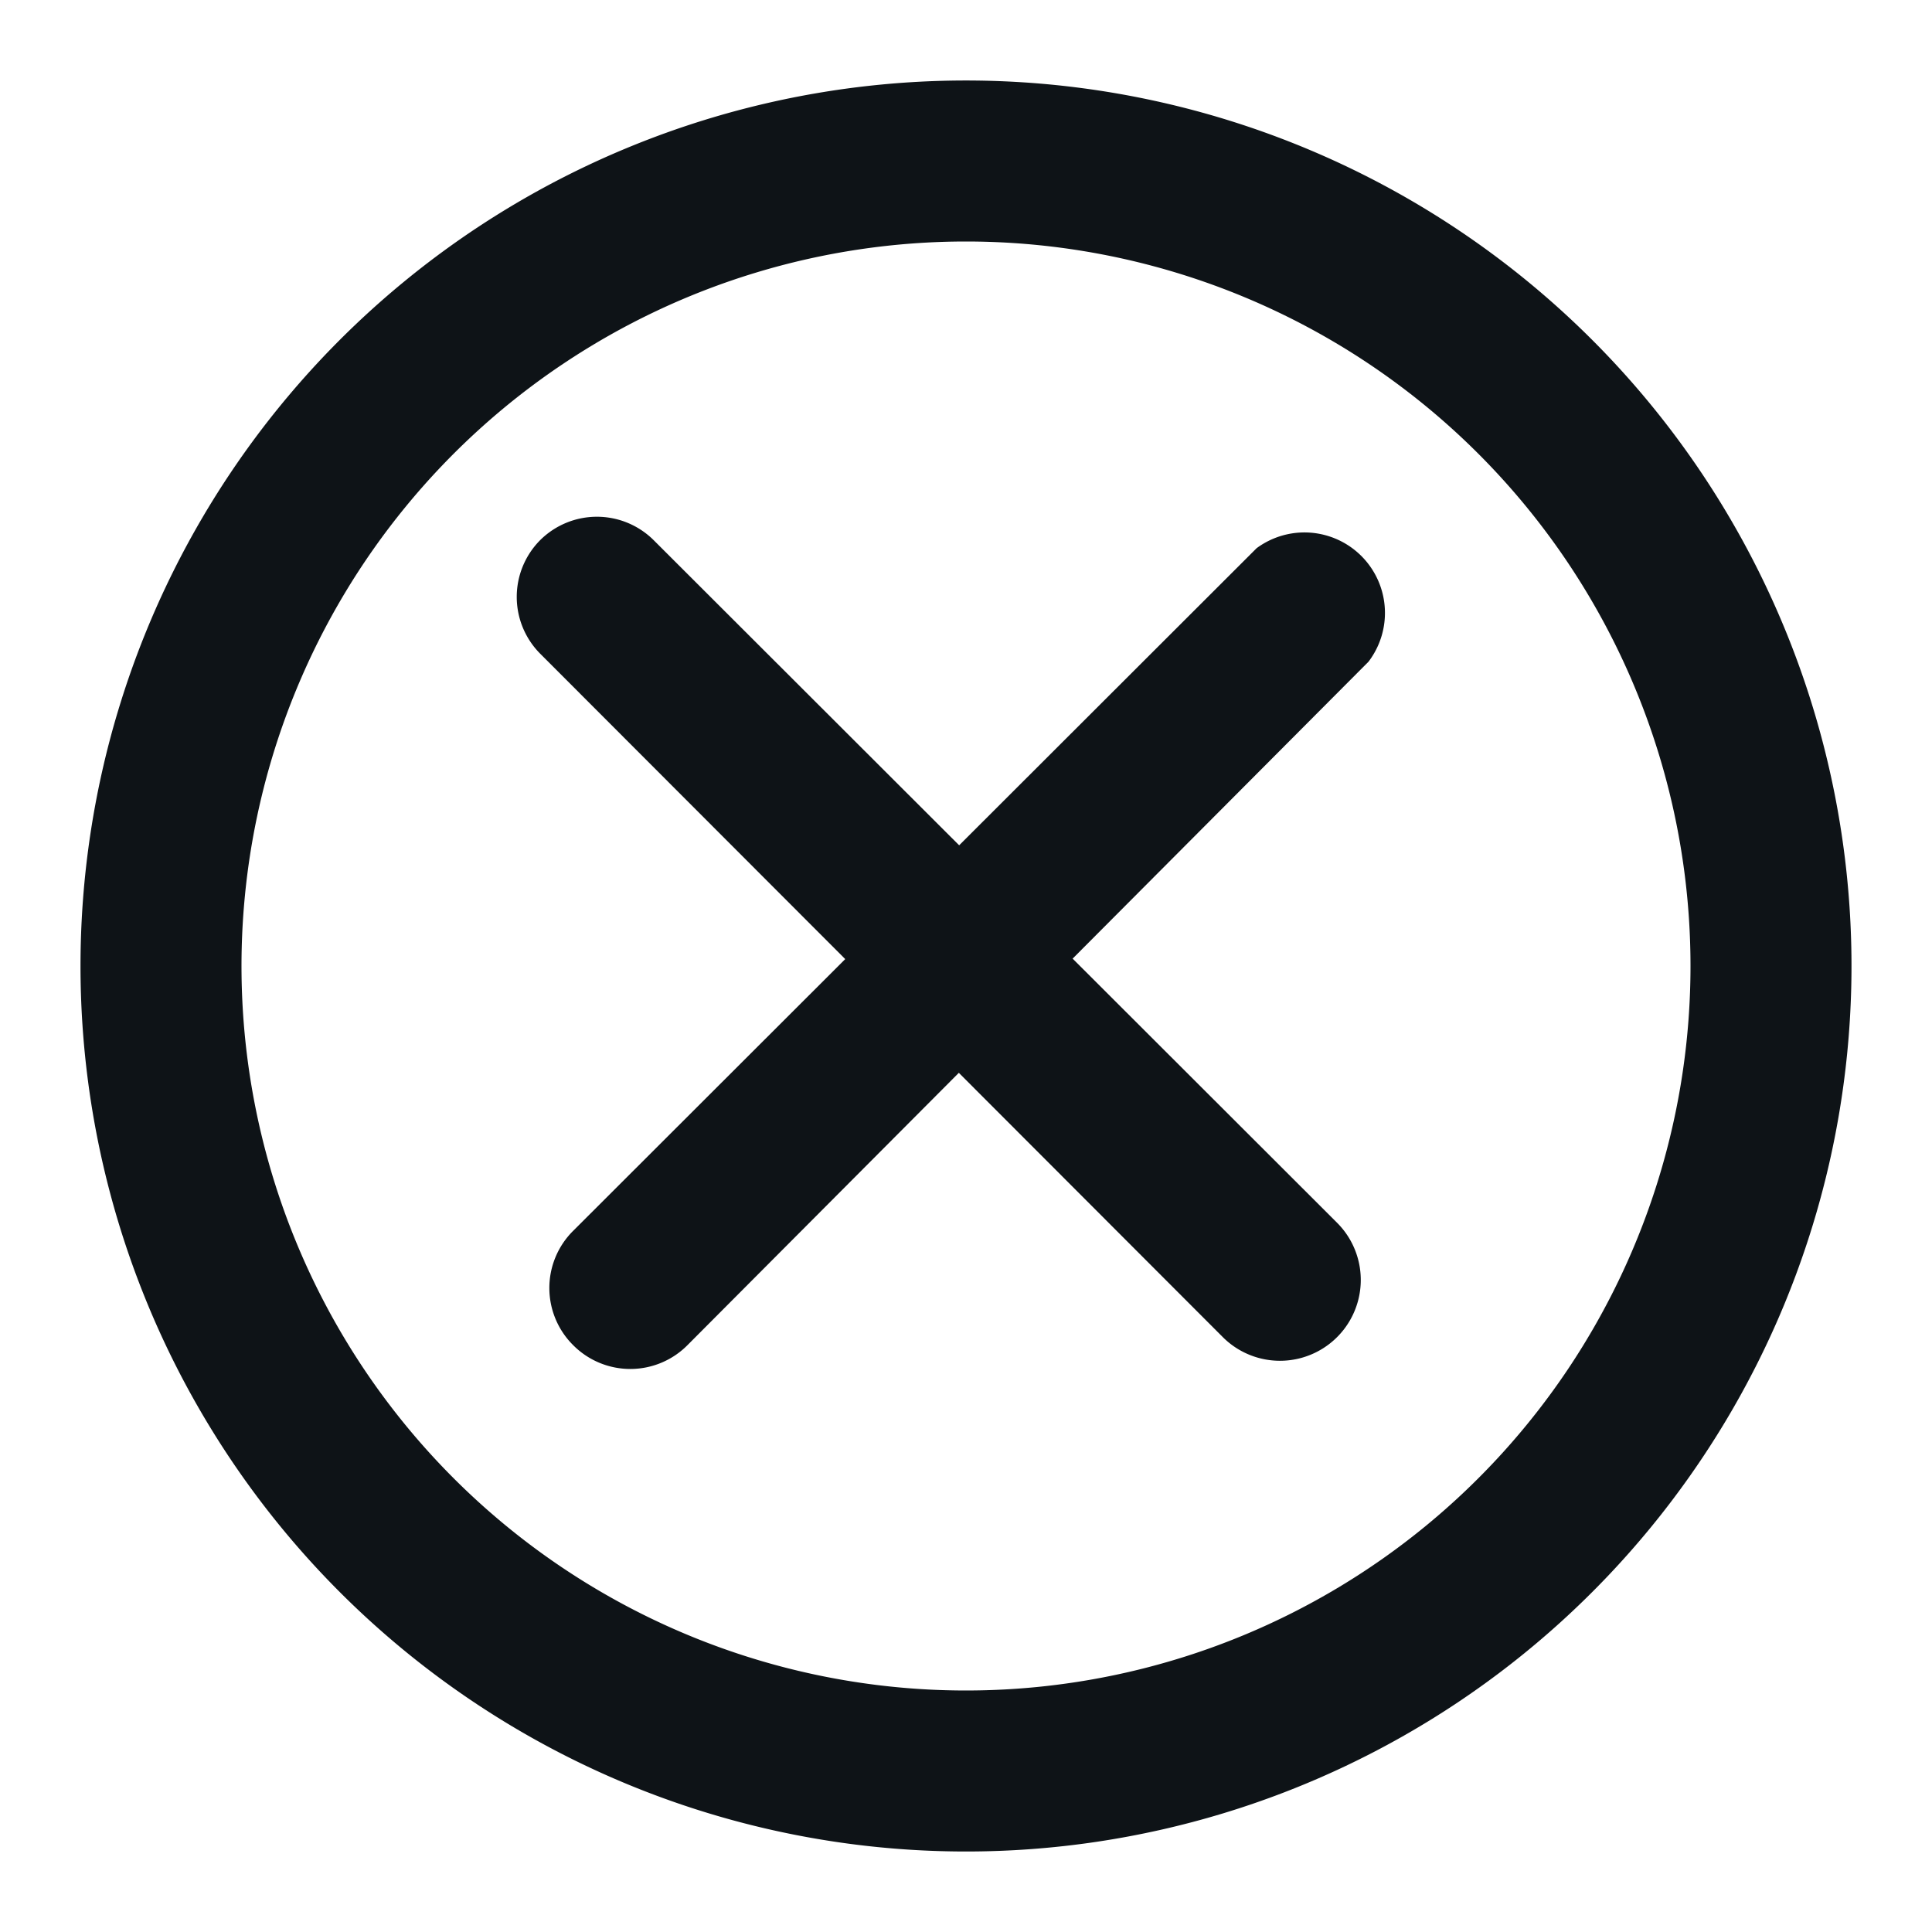 <svg xmlns="http://www.w3.org/2000/svg" viewBox="0 0 24 24"><defs><style>.cls-1,.cls-2{fill:#0e1317;}.cls-1{fill-rule:evenodd;}</style></defs><title>ic-actions-close</title><g id="Layer-202" data-name="Layer"><path class="cls-1" d="M12,3a9,9,0,1,0,9,9A9,9,0,0,0,12,3ZM1,12A11,11,0,1,1,12,23,11,11,0,0,1,1,12Z"/><path class="cls-2" d="M7.12,16.71a1,1,0,0,1,0-1.42l8.49-8.48A1,1,0,0,1,17,8.22L8.54,16.71A1,1,0,0,1,7.12,16.71Z"/><path class="cls-2" d="M6.71,6.71a1,1,0,0,1,1.41,0l8.49,8.48a1,1,0,0,1-1.42,1.42L6.71,8.12A1,1,0,0,1,6.71,6.71Z"/></g></svg>